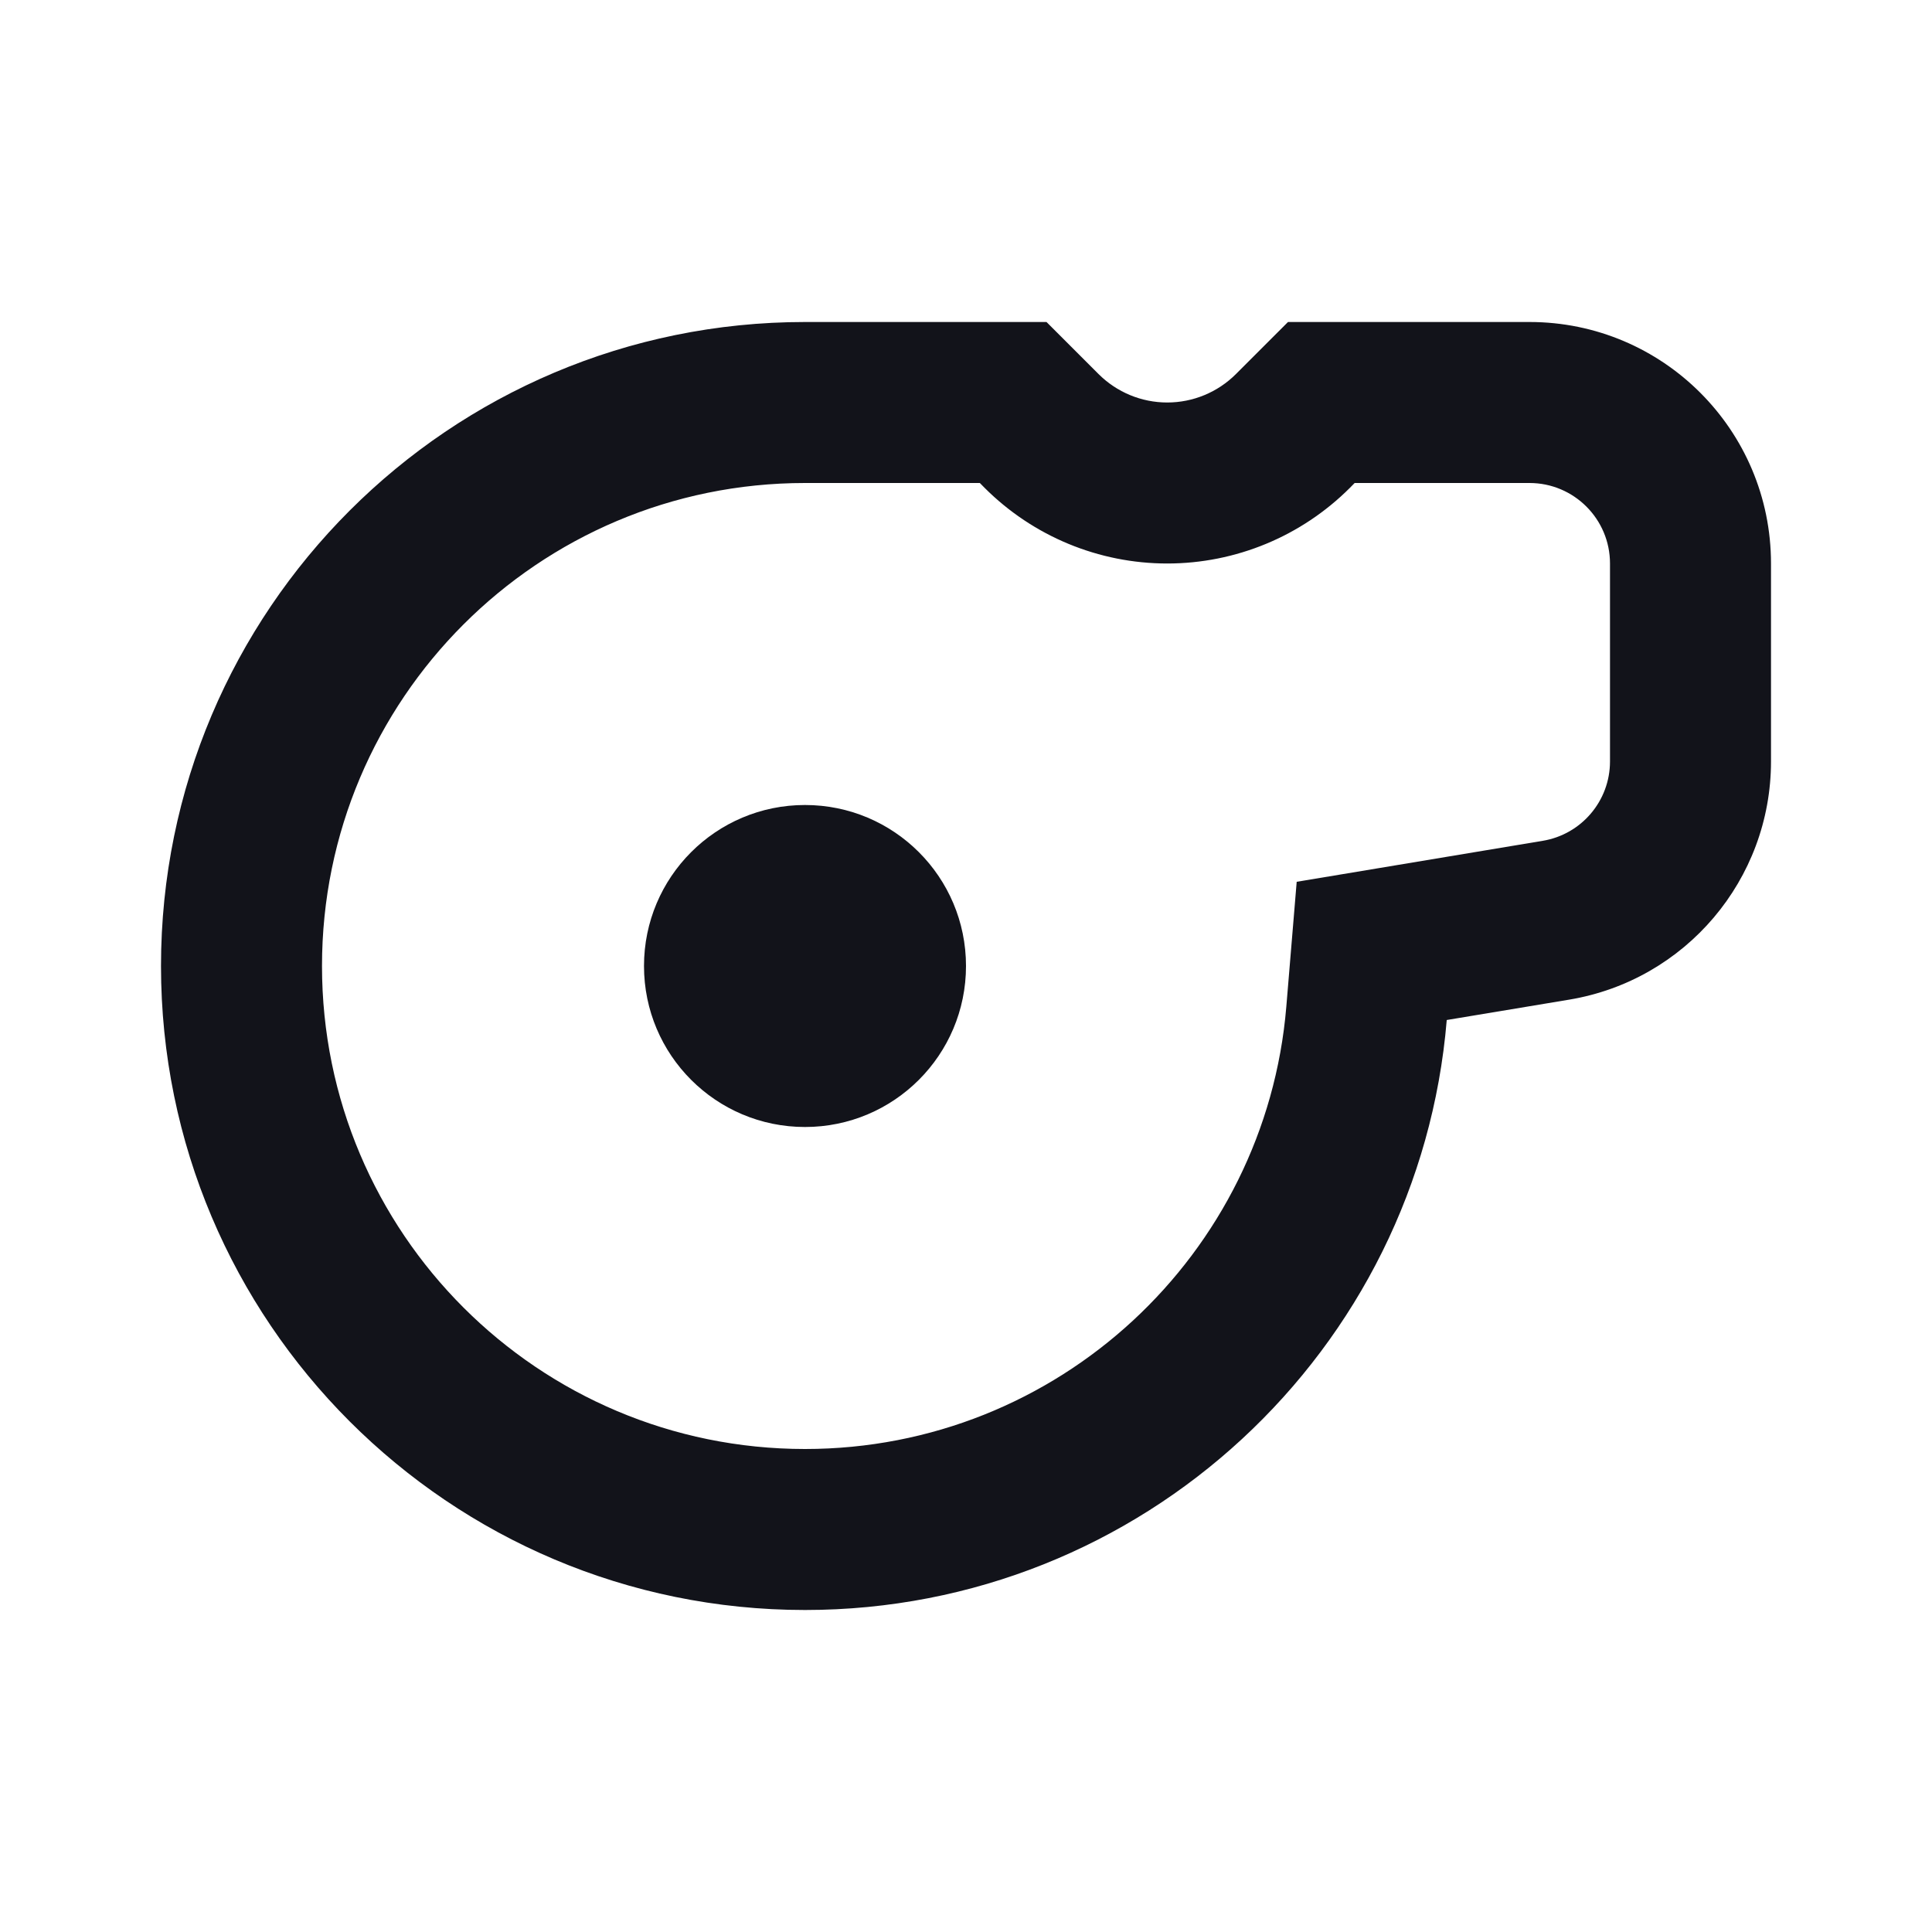 <svg width="24" height="24" viewBox="0 0 24 24" fill="none" xmlns="http://www.w3.org/2000/svg">
<path fill-rule="evenodd" clip-rule="evenodd" d="M16.108 10.954L19.164 10.445C19.647 10.365 20 9.947 20 9.459V7C20 6.448 19.552 6 19 6H16.828L16.768 6.061C16.166 6.662 15.351 7 14.5 7C13.649 7 12.834 6.662 12.232 6.061L12.172 6H10C6.686 6 4 8.686 4 12C4 15.314 6.686 18 10 18C13.143 18 15.723 15.582 15.979 12.506L16.108 10.954ZM13 4L13.646 4.646C13.873 4.873 14.18 5 14.5 5C14.82 5 15.127 4.873 15.354 4.646L16 4H19C20.657 4 22 5.343 22 7V9.459C22 10.925 20.94 12.177 19.493 12.418L17.972 12.671C17.631 16.775 14.192 20 10 20C5.582 20 2 16.418 2 12C2 7.582 5.582 4 10 4H13Z" fill="#12131A"/>
<path d="M12 12C12 13.105 11.105 14 10 14C8.895 14 8 13.105 8 12C8 10.895 8.895 10 10 10C11.105 10 12 10.895 12 12Z" fill="#12131A"/>
</svg>
